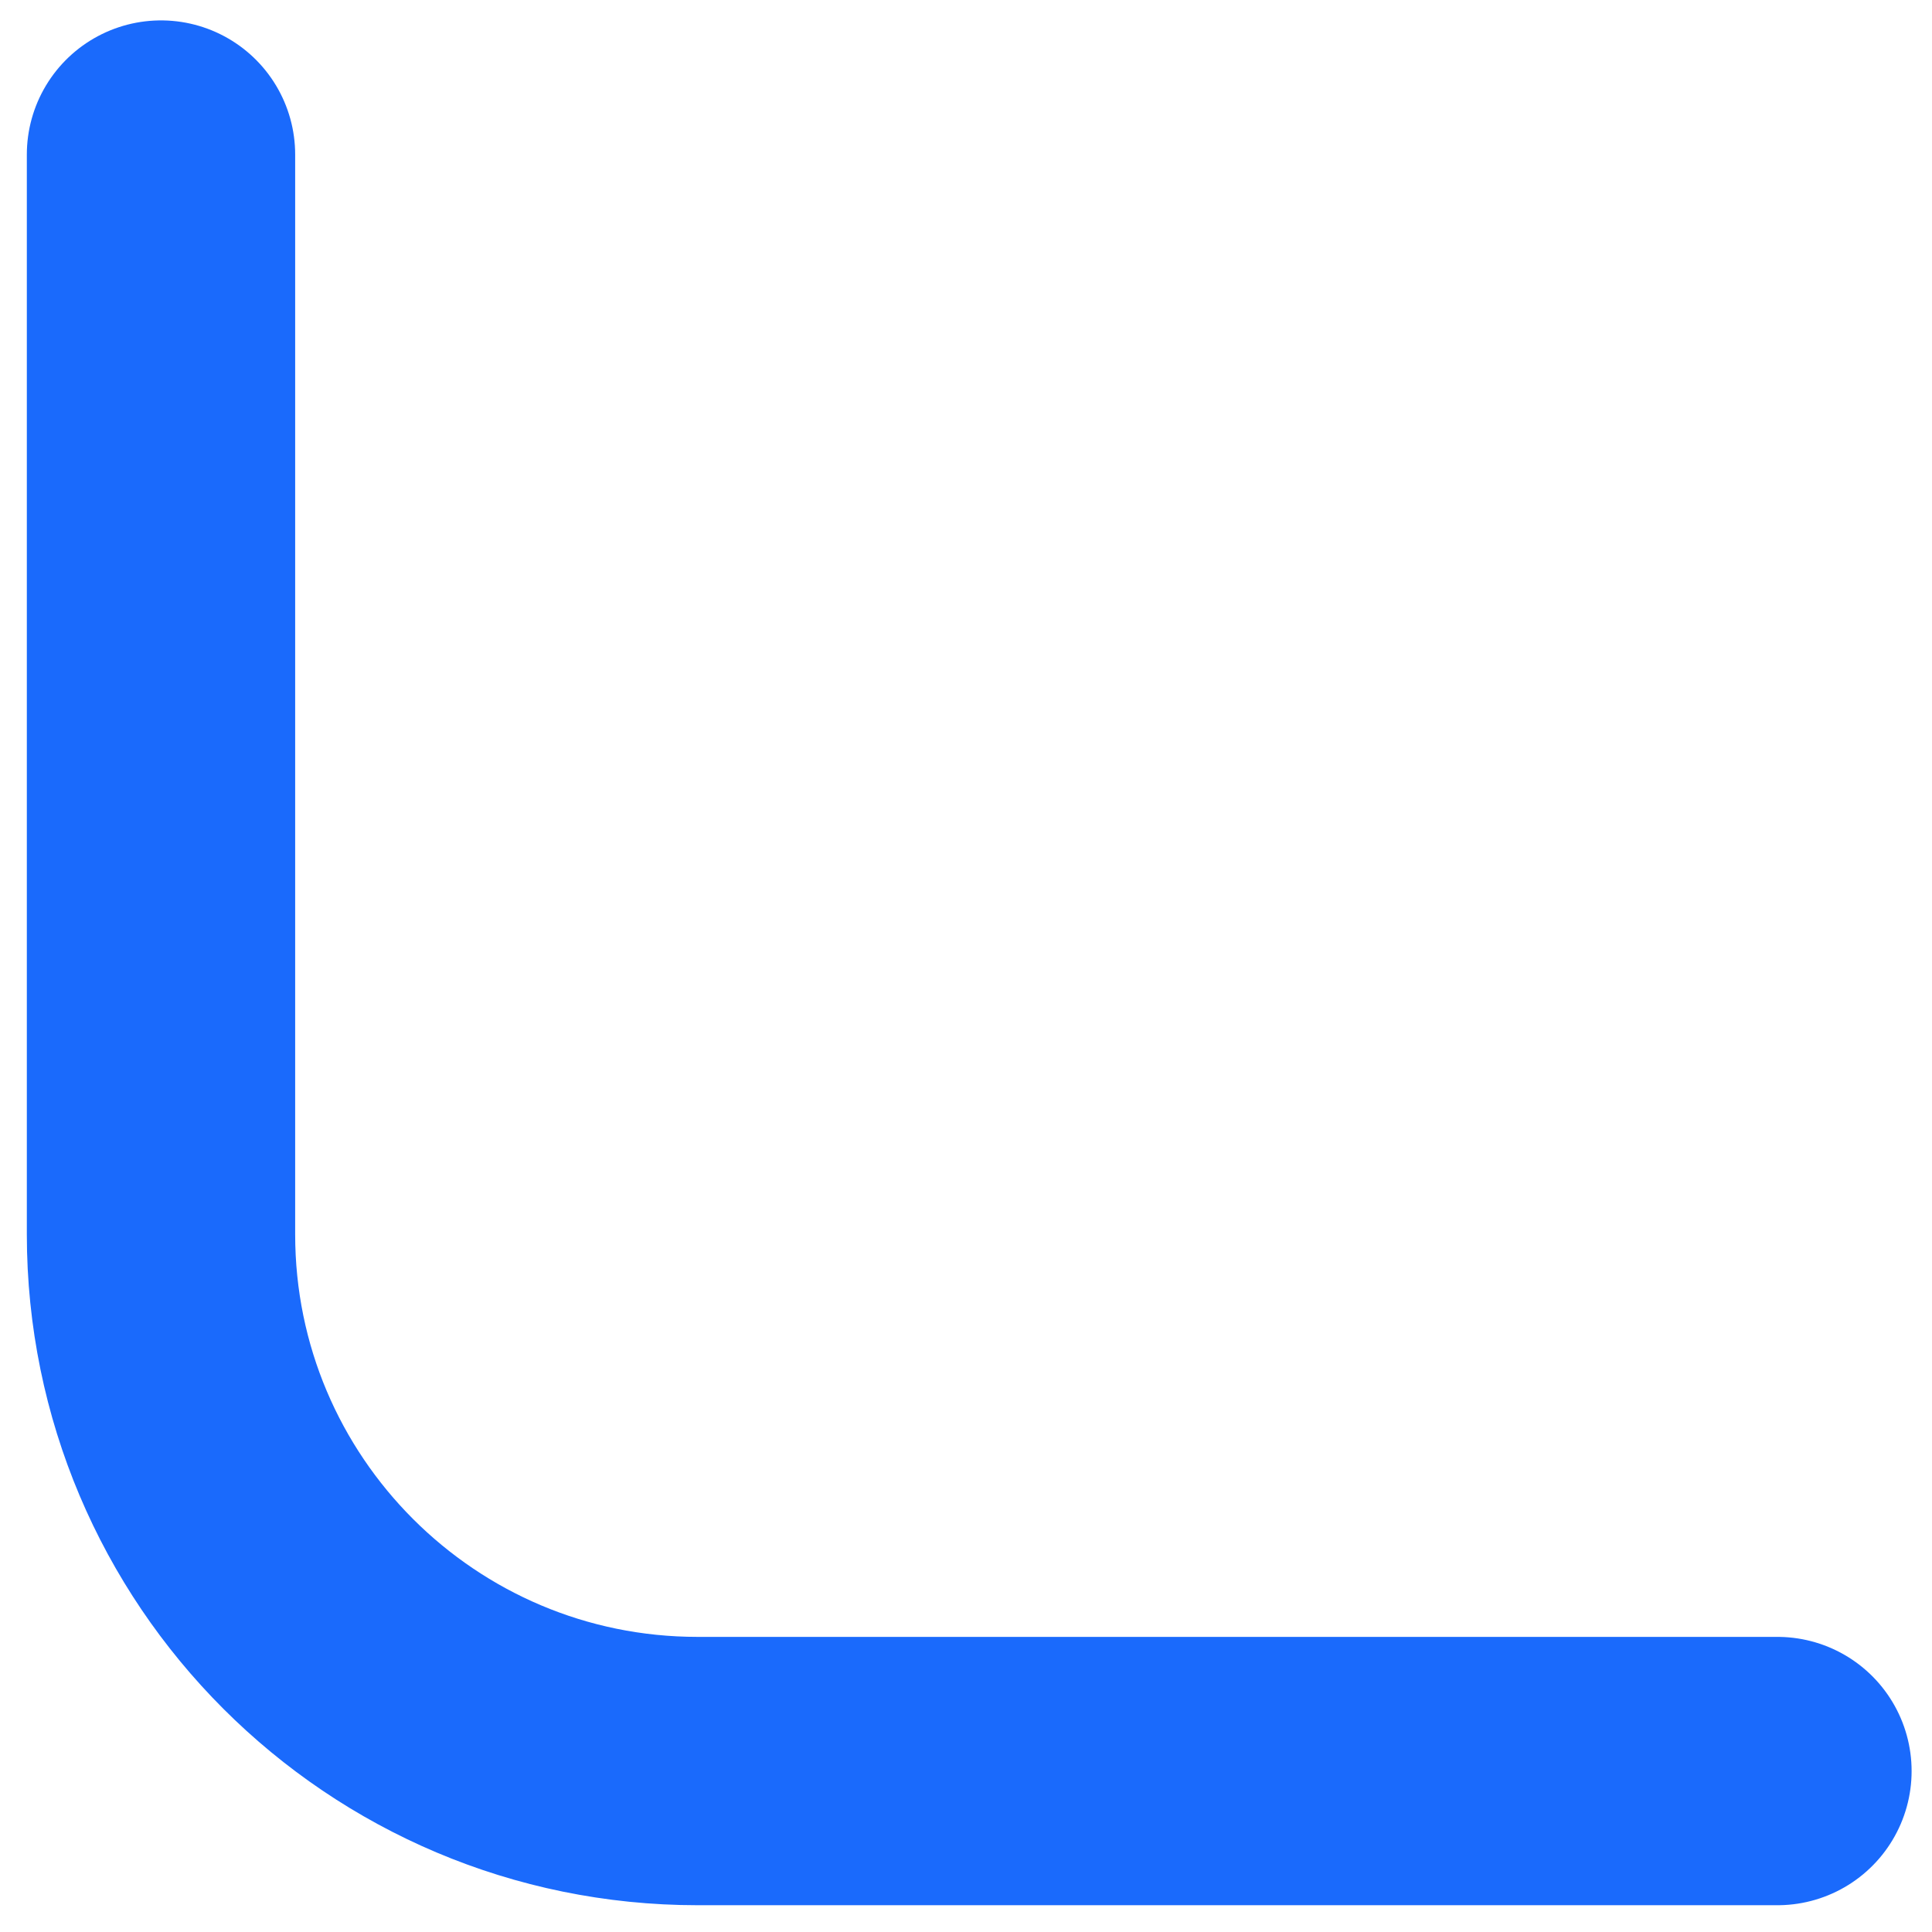 <svg width="36" height="36" viewBox="0 0 36 36" fill="none" xmlns="http://www.w3.org/2000/svg">
<path d="M3 2.88V23.001C3 28.524 7.477 33.001 13 33.001H33.12" stroke="#1A6AFC" stroke-width="5" stroke-linecap="round"/>
</svg>
